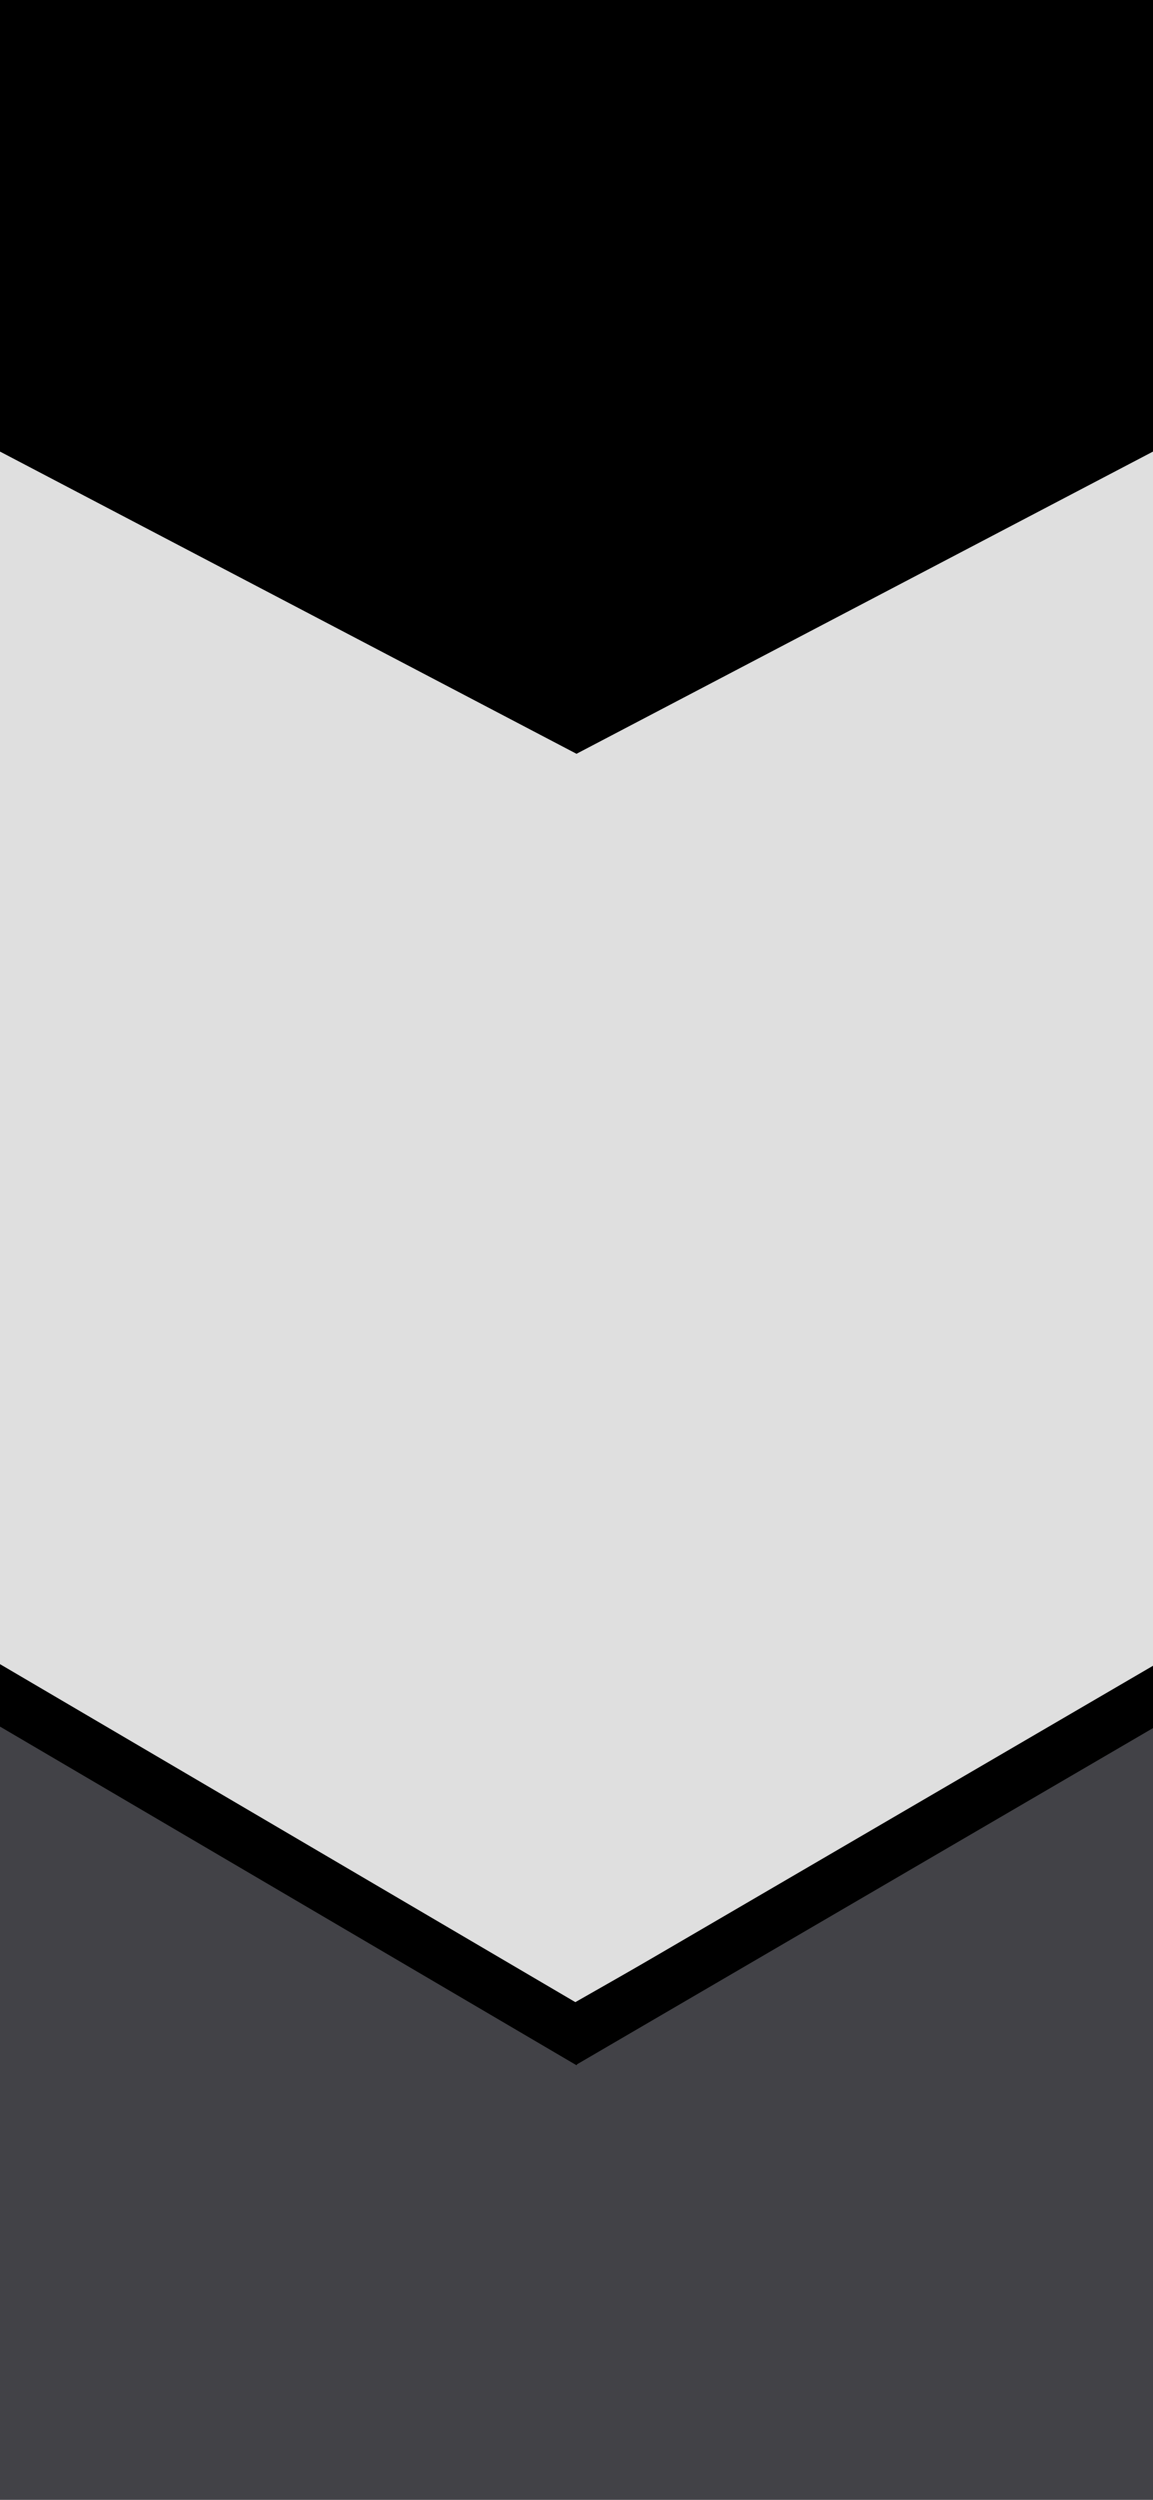 <svg width="300" height="650" viewBox="0 0 300 650" fill="none" xmlns="http://www.w3.org/2000/svg">
<g clip-path="url(#clip0_61385_181)">
<rect width="300" height="650" fill="#DFDFDF"/>
<path d="M150 -196L337.061 -98V98L150 196L-37.062 98V-98L150 -196Z" fill="black"/>
<path d="M408 374L148.453 521.876L-109 379.013V718H408V374Z" fill="#424247" stroke="black"/>
<line x1="-47.456" y1="412.963" x2="153.544" y2="530.963" stroke="black" stroke-width="14"/>
<line x1="146.473" y1="530.791" x2="348.473" y2="412.954" stroke="black" stroke-width="14"/>
</g>
<defs>
<clipPath id="clip0_61385_181">
<rect width="300" height="650" fill="white"/>
</clipPath>
</defs>
</svg>
